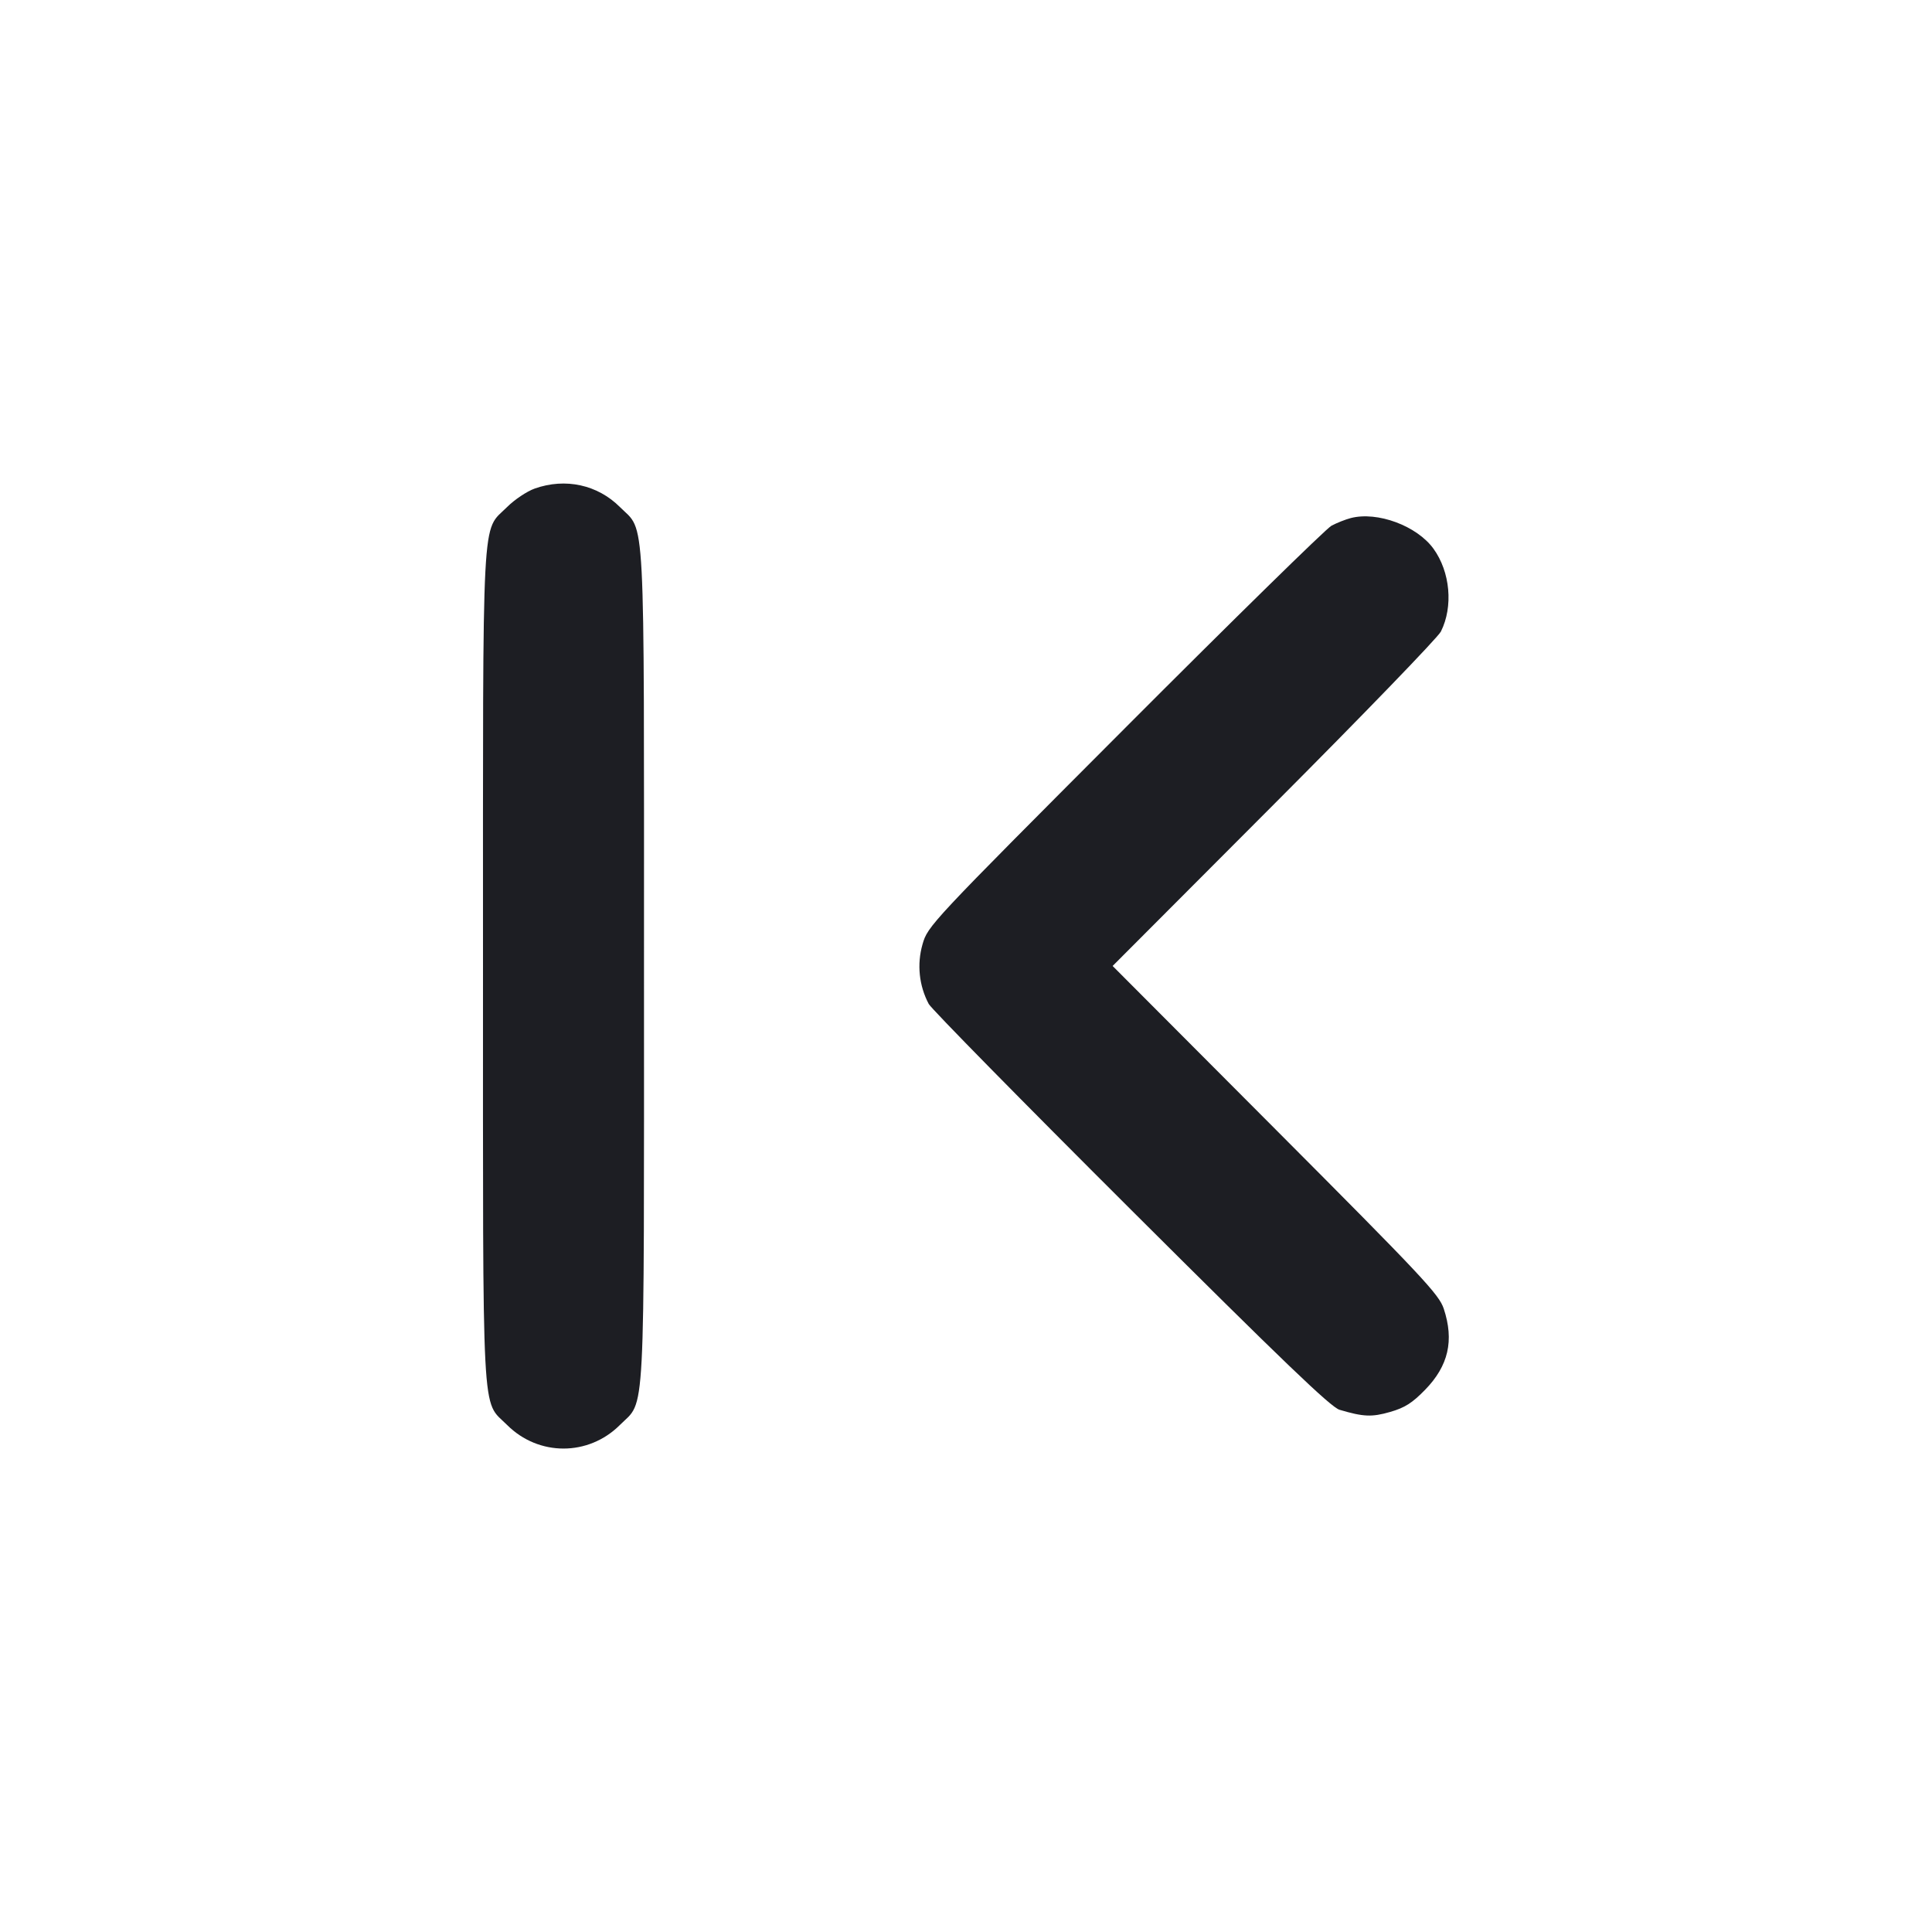 <svg width="1200" height="1200" viewBox="0 0 1200 1200" fill="none" xmlns="http://www.w3.org/2000/svg"><path d="M332.171 303.434 C 327.315 305.149,319.581 310.314,314.983 314.911 C 298.941 330.954,300.000 310.799,300.000 600.000 C 300.000 889.135,298.947 869.052,314.947 885.053 C 334.511 904.616,365.489 904.616,385.053 885.053 C 401.053 869.052,400.000 889.135,400.000 600.000 C 400.000 310.865,401.053 330.948,385.053 314.947 C 371.176 301.071,351.185 296.718,332.171 303.434 M839.000 321.775 C 835.700 322.631,830.300 324.770,827.000 326.530 C 823.700 328.290,765.940 384.915,698.644 452.365 C 577.547 573.738,576.254 575.119,572.988 586.547 C 569.440 598.965,570.826 612.215,576.865 623.600 C 578.440 626.570,634.915 684.026,702.365 751.281 C 796.810 845.453,826.609 874.038,832.000 875.638 C 846.862 880.046,852.056 880.268,863.467 876.979 C 872.548 874.362,877.161 871.437,885.165 863.216 C 899.675 848.315,903.280 832.630,896.740 812.856 C 893.801 803.970,883.524 793.014,792.276 701.491 L 691.072 599.982 791.328 499.491 C 846.469 444.221,893.104 395.974,894.960 392.275 C 902.726 376.802,900.793 355.212,890.352 340.808 C 880.041 326.585,855.513 317.494,839.000 321.775 " fill="#1D1E23" stroke="none" fill-rule="evenodd"></path></svg>